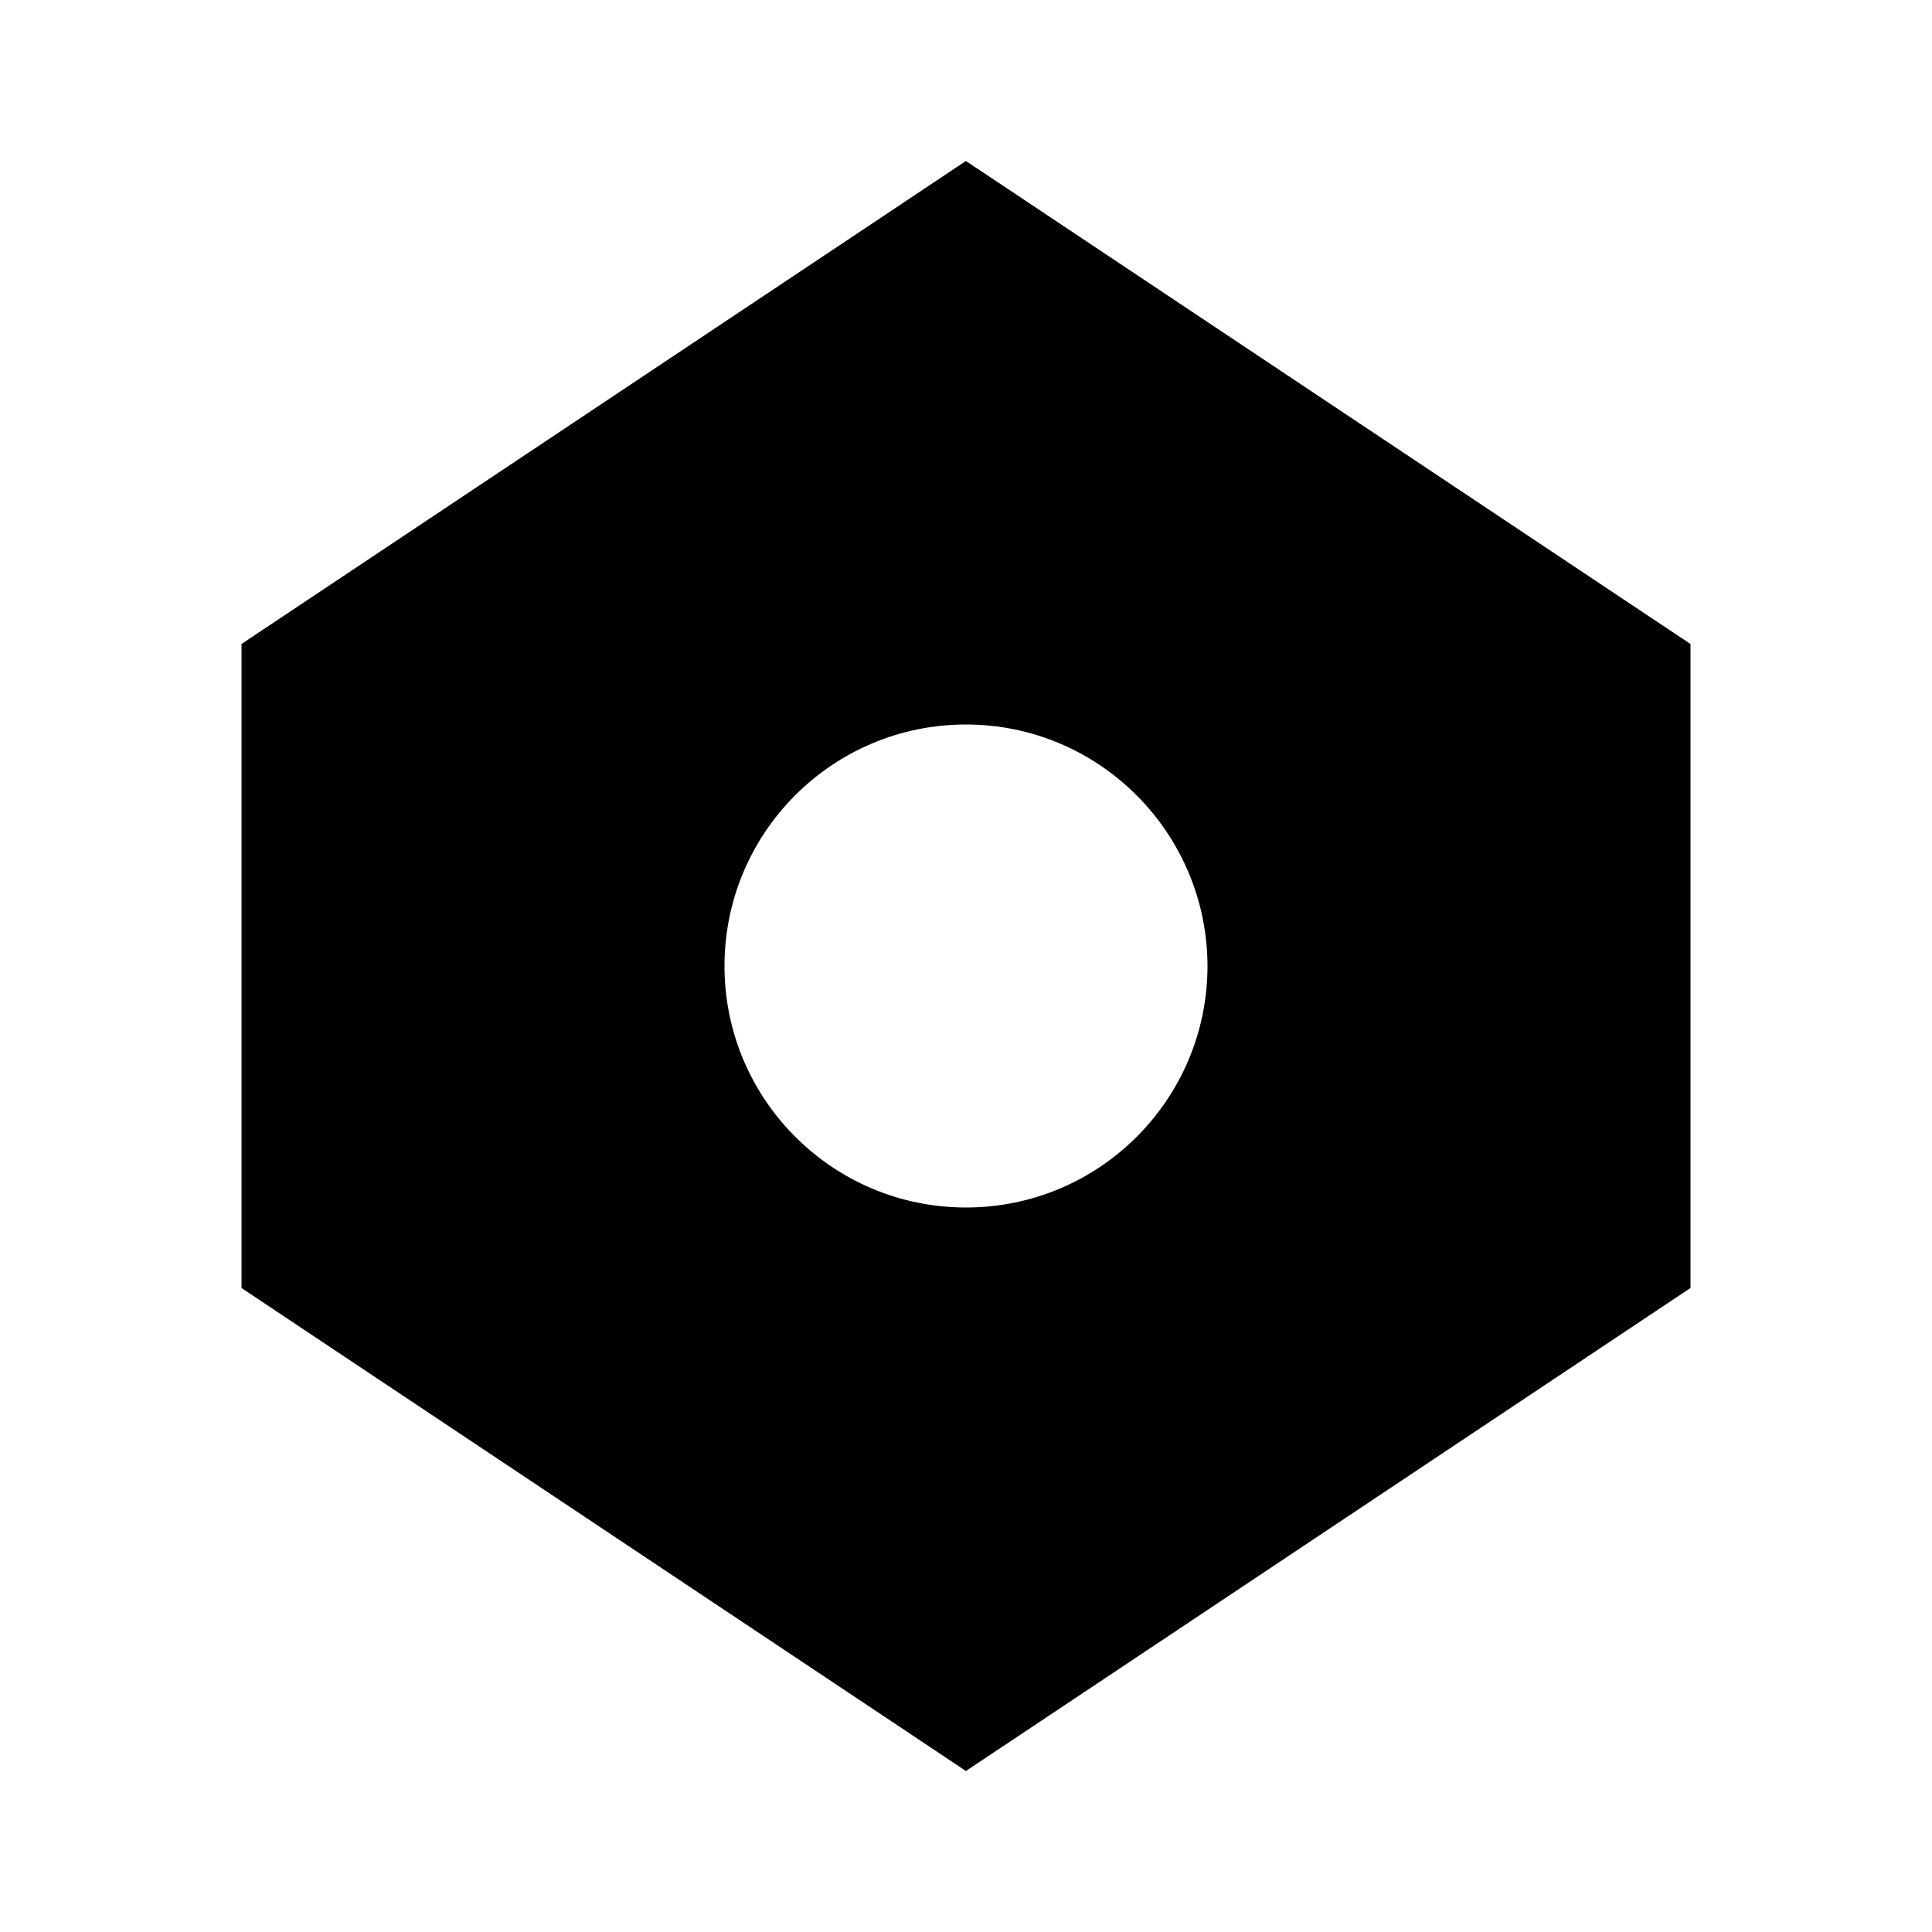 <svg width="24" height="24" viewBox="0 0 24 24" fill="none" xmlns="http://www.w3.org/2000/svg">
<path fill-rule="evenodd" clip-rule="evenodd" d="M11.999 2L21 8V16L11.999 22L3 16V8L11.999 2ZM15 12.003C14.998 13.659 13.655 15.001 11.998 15C10.342 14.999 9 13.656 9 12C9 10.344 10.342 9.001 11.998 9C13.655 8.999 14.998 10.347 15 12.003Z" fill="black"/>
</svg>
